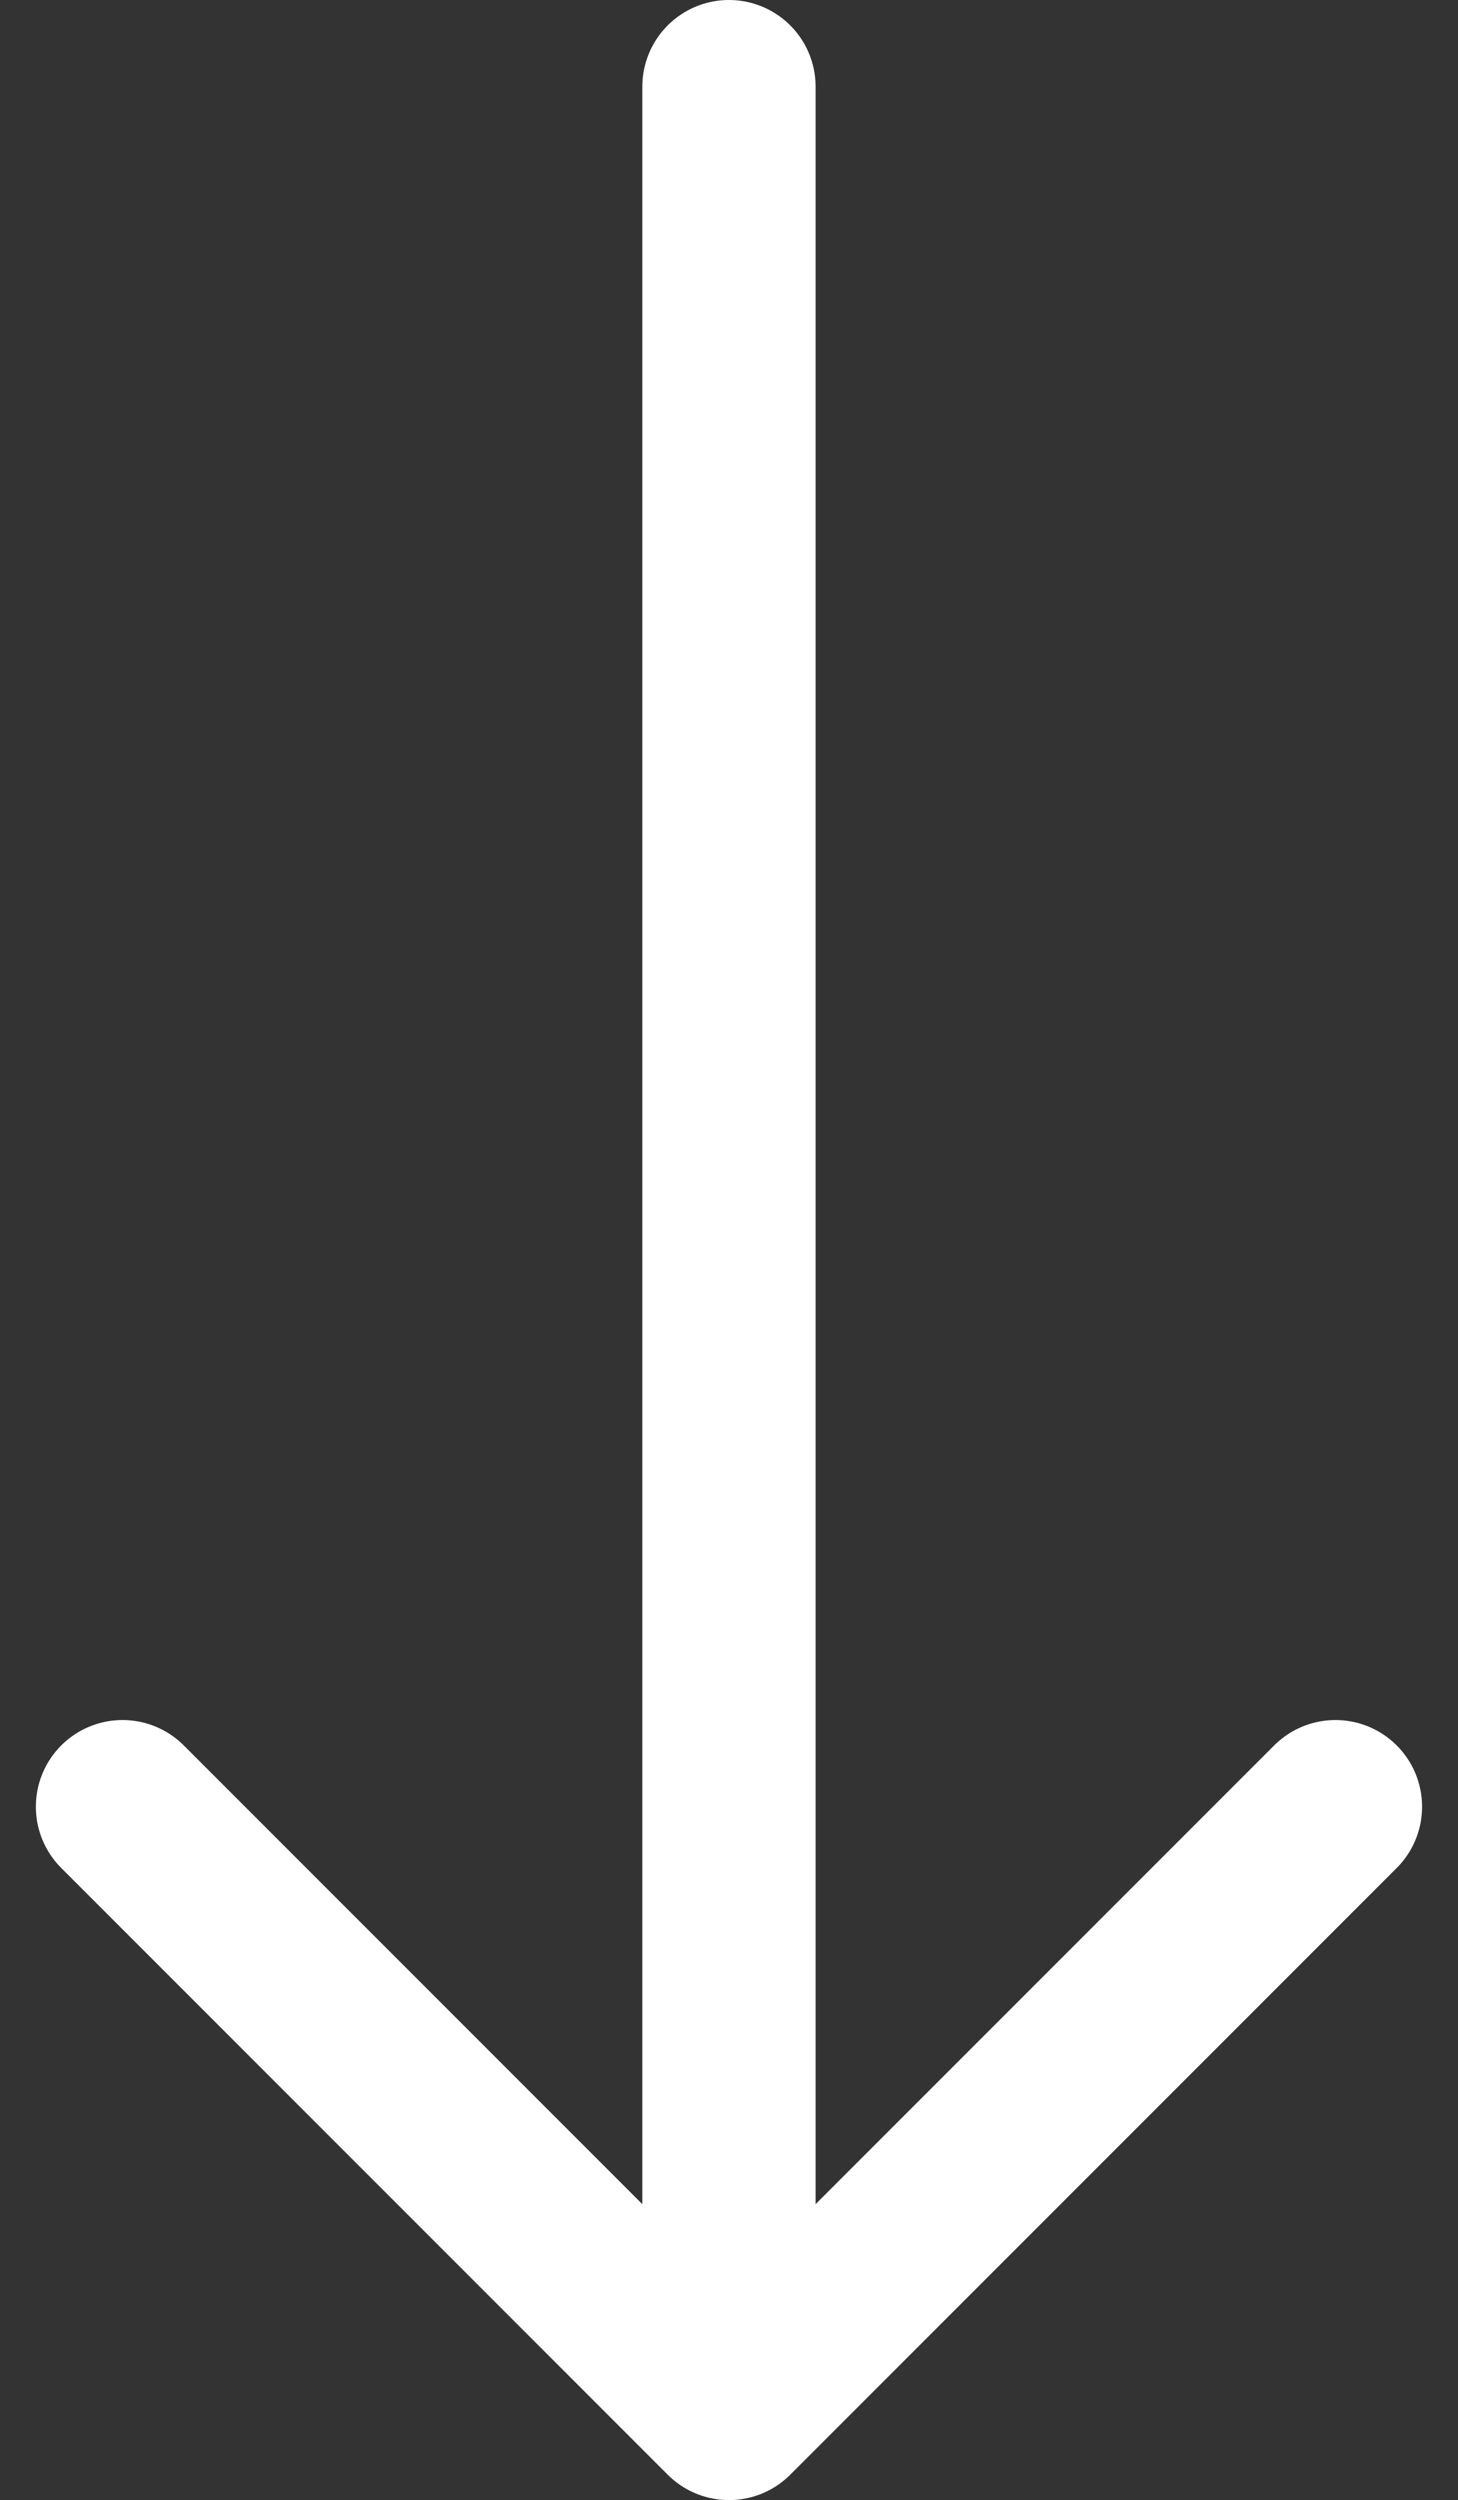 <svg xmlns="http://www.w3.org/2000/svg" width="25.243" height="43.268" viewBox="0 0 25.243 43.268">
  <rect x="0" y="0" width="25.243" height="43.268" fill="#333333" stroke="none"/>
  <g id="Arrow_Down" data-name="Arrow Down" transform="translate(-5.379 13.268)">
    <path id="Path_15" data-name="Path 15" d="M18,7.5v40" transform="translate(0 -19.268)" fill="none" stroke="#fff" stroke-linecap="round" stroke-linejoin="round" stroke-width="3"/>
    <path id="Path_16" data-name="Path 16" d="M28.5,18,18,28.5,7.5,18" fill="none" stroke="#fff" stroke-linecap="round" stroke-linejoin="round" stroke-width="3"/>
  </g>
</svg>
